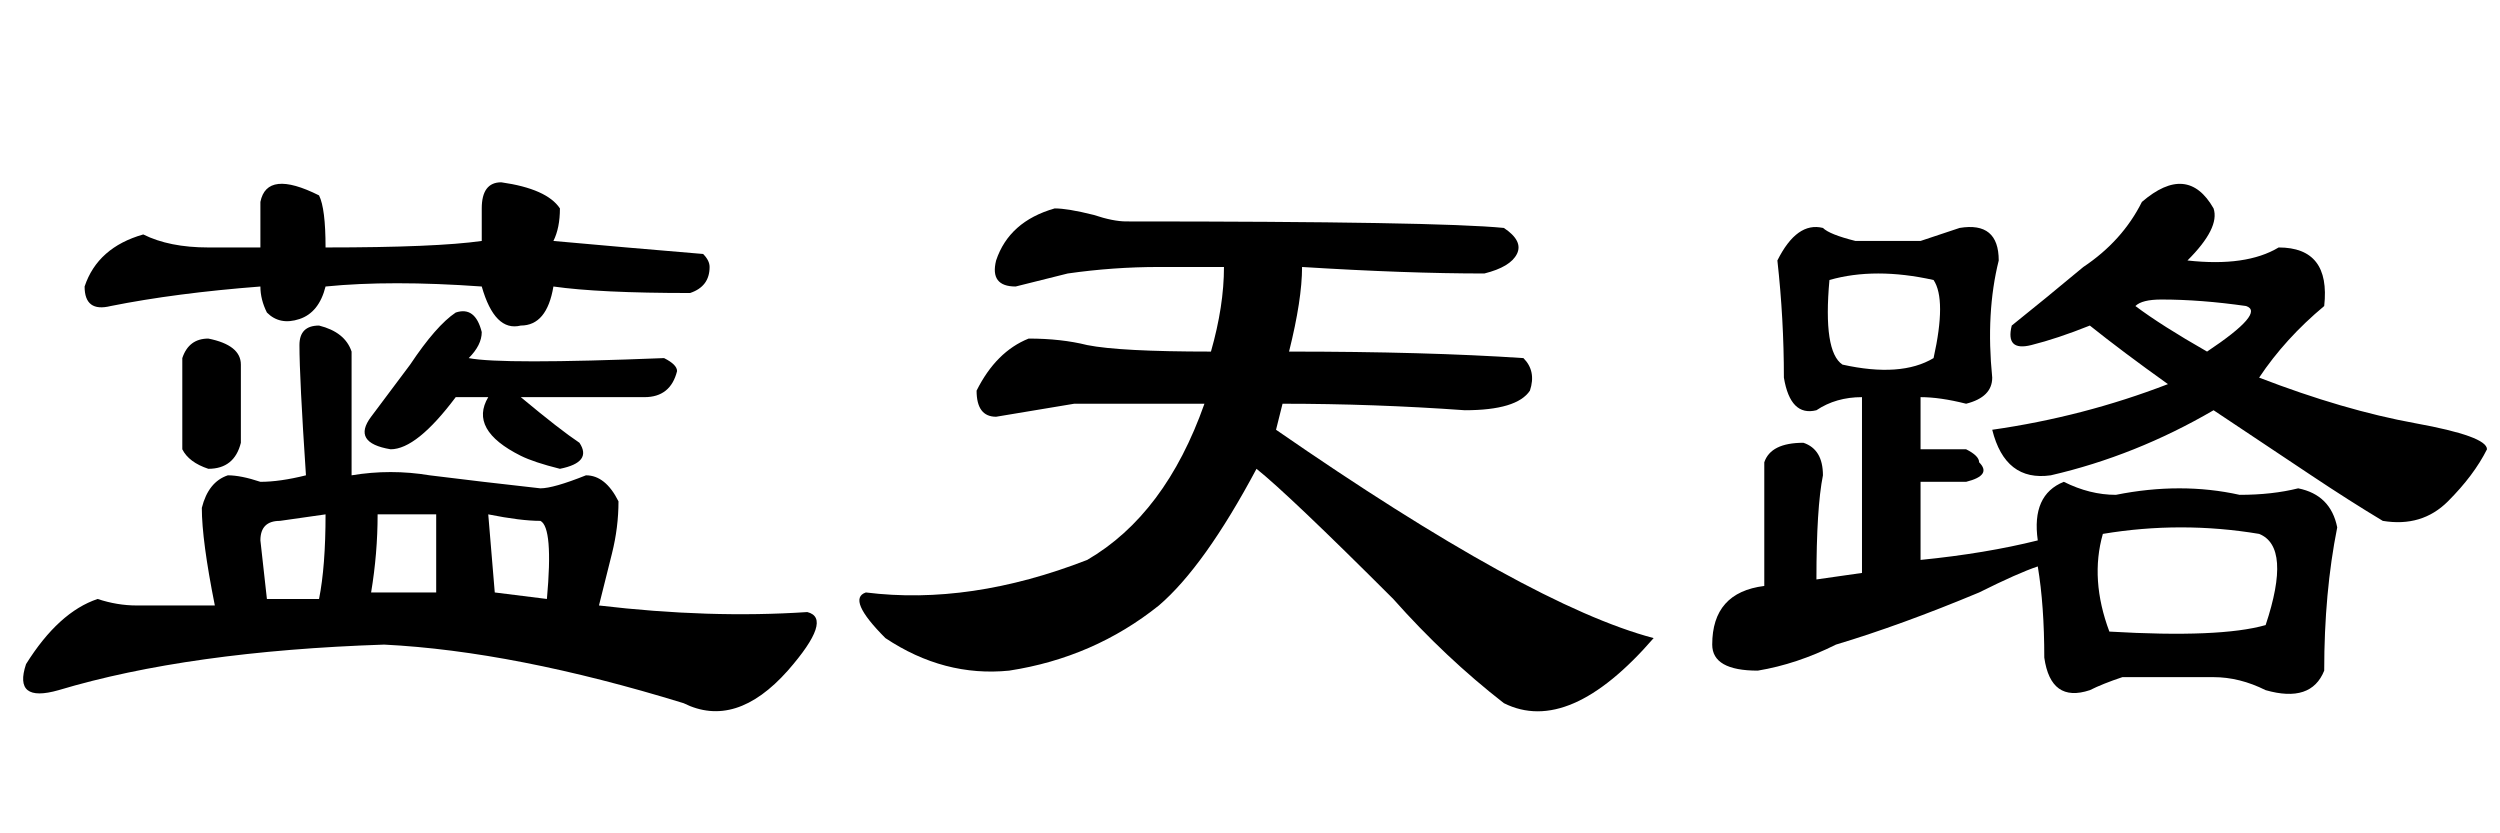 <?xml version='1.0' encoding='UTF-8'?>
<!-- This file was generated by dvisvgm 2.3.5 -->
<svg height='10.5pt' version='1.1' viewBox='-72 -74.051 31.5 10.5' width='31.5pt' xmlns='http://www.w3.org/2000/svg' xmlns:xlink='http://www.w3.org/1999/xlink'>
<defs>
<path d='M4.758 -4.594Q4.922 -5.168 4.922 -5.66H4.102Q3.527 -5.66 2.953 -5.578Q2.625 -5.496 2.297 -5.414Q1.969 -5.414 2.051 -5.742Q2.215 -6.234 2.789 -6.398Q2.953 -6.398 3.281 -6.316Q3.527 -6.234 3.691 -6.234Q7.629 -6.234 8.449 -6.152Q8.695 -5.988 8.613 -5.824T8.203 -5.578Q7.219 -5.578 5.906 -5.66Q5.906 -5.25 5.742 -4.594Q7.465 -4.594 8.695 -4.512Q8.859 -4.348 8.777 -4.102Q8.613 -3.855 7.957 -3.855Q6.809 -3.937 5.66 -3.937L5.578 -3.609Q8.777 -1.395 10.336 -0.984Q9.27 0.246 8.449 -0.164Q7.711 -0.738 7.055 -1.477Q5.742 -2.789 5.332 -3.117Q4.676 -1.887 4.102 -1.395Q3.281 -0.738 2.215 -0.574Q1.395 -0.492 0.656 -0.984Q0.164 -1.477 0.41 -1.559Q1.723 -1.395 3.199 -1.969Q4.184 -2.543 4.676 -3.937H3.035Q2.543 -3.855 2.051 -3.773Q1.805 -3.773 1.805 -4.102Q2.051 -4.594 2.461 -4.758Q2.871 -4.758 3.199 -4.676Q3.609 -4.594 4.758 -4.594Z' id='g0-3673'/>
<path d='M2.625 -5.906H3.281V-6.48Q3.363 -6.891 4.02 -6.562Q4.102 -6.398 4.102 -5.906Q5.496 -5.906 6.07 -5.988V-6.398Q6.07 -6.727 6.316 -6.727Q6.891 -6.645 7.055 -6.398Q7.055 -6.152 6.973 -5.988Q7.875 -5.906 8.859 -5.824Q8.941 -5.742 8.941 -5.66Q8.941 -5.414 8.695 -5.332Q7.547 -5.332 6.973 -5.414Q6.891 -4.922 6.562 -4.922Q6.234 -4.84 6.07 -5.414Q4.922 -5.496 4.102 -5.414Q4.02 -5.086 3.773 -5.004T3.363 -5.086Q3.281 -5.25 3.281 -5.414Q2.215 -5.332 1.395 -5.168Q1.066 -5.086 1.066 -5.414Q1.23 -5.906 1.805 -6.07Q2.133 -5.906 2.625 -5.906ZM6.234 -1.559L6.891 -1.477Q6.973 -2.379 6.809 -2.461Q6.562 -2.461 6.152 -2.543L6.234 -1.559ZM5.496 -1.559V-2.543H4.758Q4.758 -2.051 4.676 -1.559H5.496ZM3.363 -1.477H4.02Q4.102 -1.887 4.102 -2.543L3.527 -2.461Q3.281 -2.461 3.281 -2.215L3.363 -1.477ZM3.773 -4.676Q3.773 -4.922 4.02 -4.922Q4.348 -4.84 4.43 -4.594V-3.035Q4.922 -3.117 5.414 -3.035Q6.07 -2.953 6.809 -2.871Q6.973 -2.871 7.383 -3.035Q7.629 -3.035 7.793 -2.707Q7.793 -2.379 7.711 -2.051T7.547 -1.395Q8.941 -1.23 10.172 -1.312Q10.5 -1.23 9.926 -0.574Q9.27 0.164 8.613 -0.164Q6.48 -0.82 4.84 -0.902Q2.379 -0.82 0.738 -0.328Q0.164 -0.164 0.328 -0.656Q0.738 -1.312 1.23 -1.477Q1.477 -1.395 1.723 -1.395H2.707Q2.543 -2.215 2.543 -2.625Q2.625 -2.953 2.871 -3.035Q3.035 -3.035 3.281 -2.953Q3.527 -2.953 3.855 -3.035Q3.773 -4.266 3.773 -4.676ZM5.742 -5.086Q5.988 -5.168 6.07 -4.84Q6.07 -4.676 5.906 -4.512Q6.316 -4.43 8.367 -4.512Q8.531 -4.43 8.531 -4.348Q8.449 -4.02 8.121 -4.02H6.562Q7.055 -3.609 7.301 -3.445Q7.465 -3.199 7.055 -3.117Q6.727 -3.199 6.562 -3.281Q5.906 -3.609 6.152 -4.02H5.742Q5.25 -3.363 4.922 -3.363Q4.43 -3.445 4.676 -3.773T5.168 -4.43Q5.496 -4.922 5.742 -5.086ZM2.625 -4.758Q3.035 -4.676 3.035 -4.43V-3.445Q2.953 -3.117 2.625 -3.117Q2.379 -3.199 2.297 -3.363V-4.512Q2.379 -4.758 2.625 -4.758Z' id='g0-14861'/>
<path d='M5.988 -6.48Q6.562 -6.973 6.891 -6.398Q6.973 -6.152 6.562 -5.742Q7.301 -5.66 7.711 -5.906Q8.367 -5.906 8.285 -5.168Q7.793 -4.758 7.465 -4.266Q8.531 -3.855 9.434 -3.691T10.336 -3.363Q10.172 -3.035 9.844 -2.707T9.023 -2.461Q8.613 -2.707 8.121 -3.035T6.891 -3.855Q5.906 -3.281 4.84 -3.035Q4.266 -2.953 4.102 -3.609Q5.25 -3.773 6.316 -4.184Q5.742 -4.594 5.332 -4.922Q4.922 -4.758 4.594 -4.676T4.348 -4.922Q4.758 -5.25 5.25 -5.66Q5.742 -5.988 5.988 -6.48ZM6.809 -4.594Q7.547 -5.086 7.301 -5.168Q6.727 -5.25 6.234 -5.25Q5.988 -5.25 5.906 -5.168Q6.234 -4.922 6.809 -4.594ZM3.199 -5.988Q3.445 -6.07 3.691 -6.152Q4.184 -6.234 4.184 -5.742Q4.02 -5.086 4.102 -4.266Q4.102 -4.02 3.773 -3.937Q3.445 -4.02 3.199 -4.02V-3.363H3.773Q3.937 -3.281 3.937 -3.199Q4.102 -3.035 3.773 -2.953H3.199V-1.969Q4.02 -2.051 4.676 -2.215Q4.594 -2.789 5.004 -2.953Q5.332 -2.789 5.66 -2.789Q6.48 -2.953 7.219 -2.789Q7.629 -2.789 7.957 -2.871Q8.367 -2.789 8.449 -2.379Q8.285 -1.559 8.285 -0.574Q8.121 -0.164 7.547 -0.328Q7.219 -0.492 6.891 -0.492Q6.316 -0.492 5.742 -0.492Q5.496 -0.41 5.332 -0.328Q4.84 -0.164 4.758 -0.738Q4.758 -1.395 4.676 -1.887Q4.43 -1.805 3.937 -1.559Q2.953 -1.148 2.133 -0.902Q1.641 -0.656 1.148 -0.574Q0.574 -0.574 0.574 -0.902Q0.574 -1.559 1.23 -1.641V-3.199Q1.312 -3.445 1.723 -3.445Q1.969 -3.363 1.969 -3.035Q1.887 -2.625 1.887 -1.723L2.461 -1.805V-4.02Q2.133 -4.02 1.887 -3.855Q1.559 -3.773 1.477 -4.266Q1.477 -5.004 1.395 -5.742Q1.641 -6.234 1.969 -6.152Q2.051 -6.07 2.379 -5.988H3.199ZM3.363 -5.496Q2.625 -5.66 2.051 -5.496Q1.969 -4.594 2.215 -4.43Q2.953 -4.266 3.363 -4.512Q3.527 -5.25 3.363 -5.496ZM7.465 -2.297Q6.48 -2.461 5.496 -2.297Q5.332 -1.723 5.578 -1.066Q6.973 -0.984 7.547 -1.148Q7.875 -2.133 7.465 -2.297Z' id='g0-17183'/>
</defs>
<g id='page1'>
<use x='-72' xlink:href='#g0-14861' y='-65.027'/>
<use x='-61.5' xlink:href='#g0-3673' y='-65.027'/>
<use x='-51' xlink:href='#g0-17183' y='-65.027'/>
</g>
</svg>